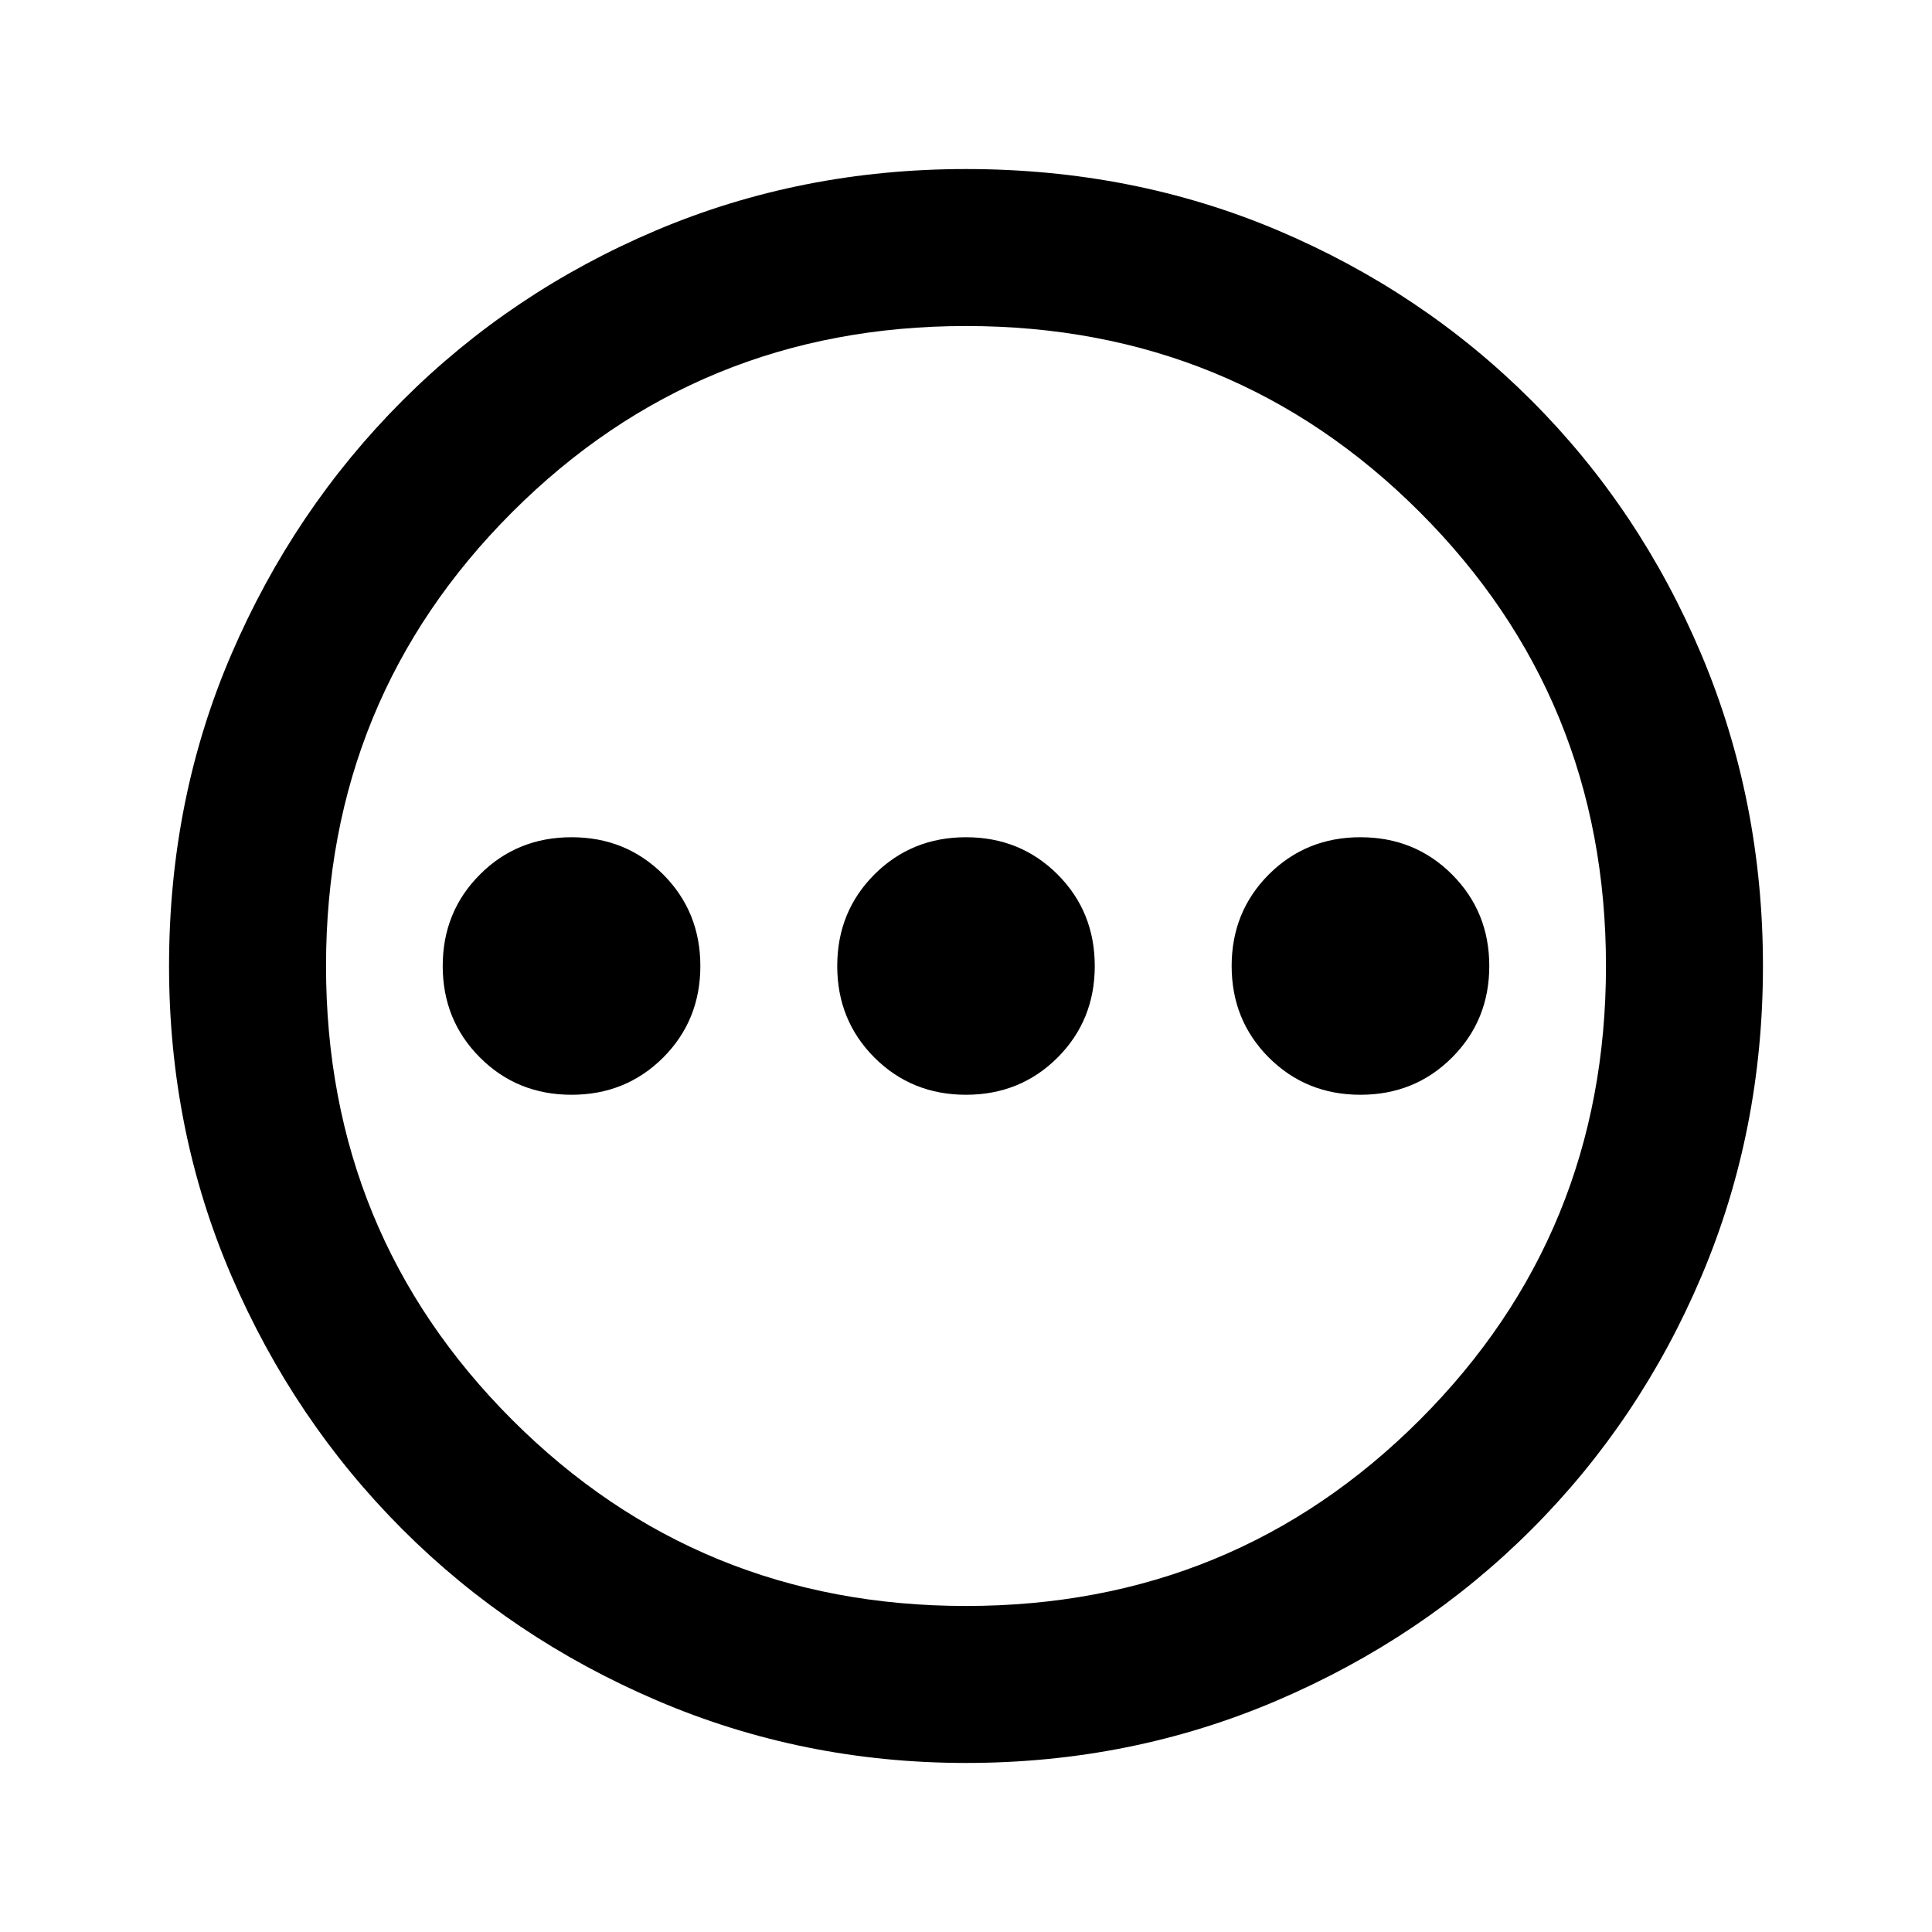 <svg xmlns="http://www.w3.org/2000/svg" height="20" width="20"><path d="M5.917 11.333q.562 0 .948-.385.385-.386.385-.948 0-.562-.385-.948-.386-.385-.948-.385-.563 0-.948.385-.386.386-.386.948 0 .562.386.948.385.385.948.385Zm4.083 0q.562 0 .948-.385.385-.386.385-.948 0-.562-.385-.948-.386-.385-.948-.385-.562 0-.948.385-.385.386-.385.948 0 .562.385.948.386.385.948.385Zm4.083 0q.563 0 .948-.385.386-.386.386-.948 0-.562-.386-.948-.385-.385-.948-.385-.562 0-.948.385-.385.386-.385.948 0 .562.385.948.386.385.948.385ZM10 18.25q-1.688 0-3.198-.646t-2.635-1.771q-1.125-1.125-1.771-2.625-.646-1.5-.646-3.208 0-1.729.646-3.229t1.771-2.625q1.125-1.125 2.625-1.761Q8.292 1.75 10 1.75q1.729 0 3.229.635 1.5.636 2.625 1.761t1.761 2.635q.635 1.511.635 3.219t-.635 3.208q-.636 1.5-1.761 2.625t-2.635 1.771q-1.511.646-3.219.646Zm0-1.625q2.771 0 4.698-1.927 1.927-1.927 1.927-4.698 0-2.771-1.927-4.698Q12.771 3.375 10 3.375q-2.771 0-4.698 1.927Q3.375 7.229 3.375 10q0 2.771 1.927 4.698Q7.229 16.625 10 16.625ZM10 10Z"/></svg>